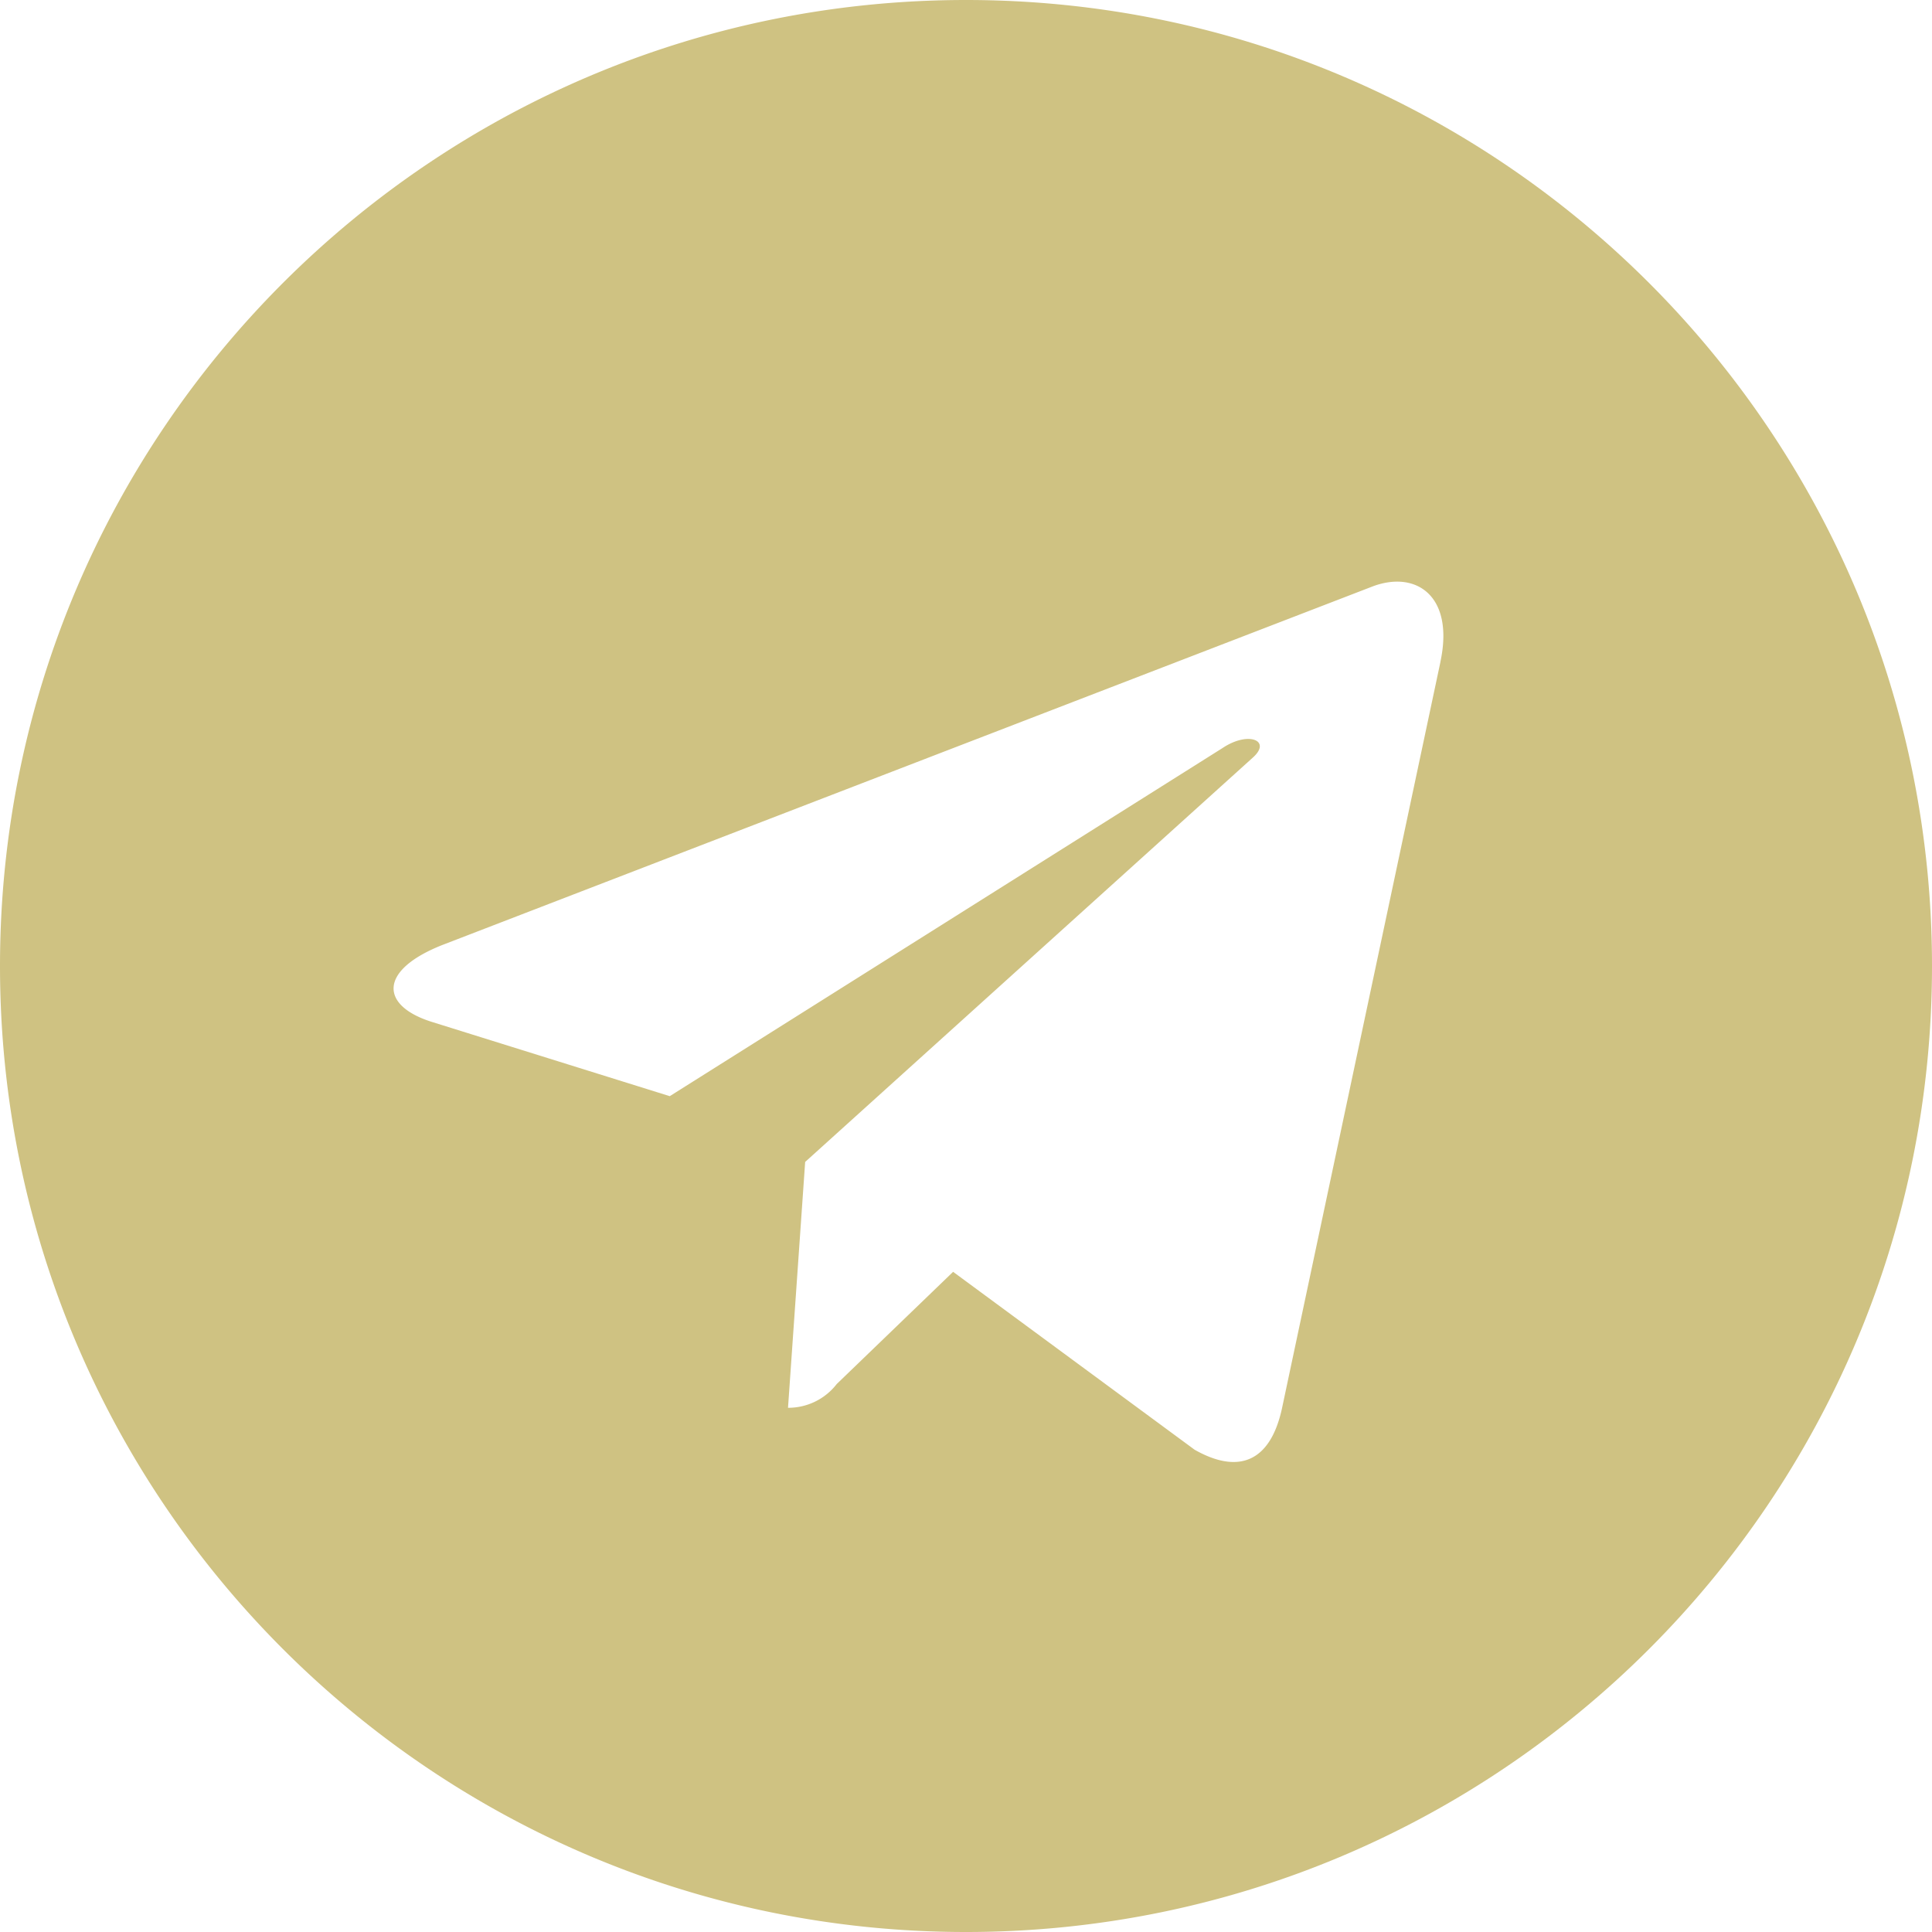 <svg width="24" height="24" fill="none" xmlns="http://www.w3.org/2000/svg"><g clip-path="url(#a)"><path d="M12 0C5.373 0 0 5.373 0 12s5.373 12 12 12 12-5.373 12-12S18.627 0 12 0Zm5.894 8.221-1.97 9.28c-.145.658-.537.818-1.084.508l-3-2.21-1.446 1.394a.76.76 0 0 1-.6.295h-.005l.213-3.054 5.56-5.022c.24-.213-.054-.334-.373-.121L8.32 13.617l-2.96-.924c-.64-.203-.658-.64.135-.954l11.566-4.458c.538-.196 1.006.128.832.941l.001-.001Z" fill="#CFC282"/></g><defs><clipPath id="a"><path fill="#fff" d="M0 0h24v24H0z"/></clipPath></defs></svg>
